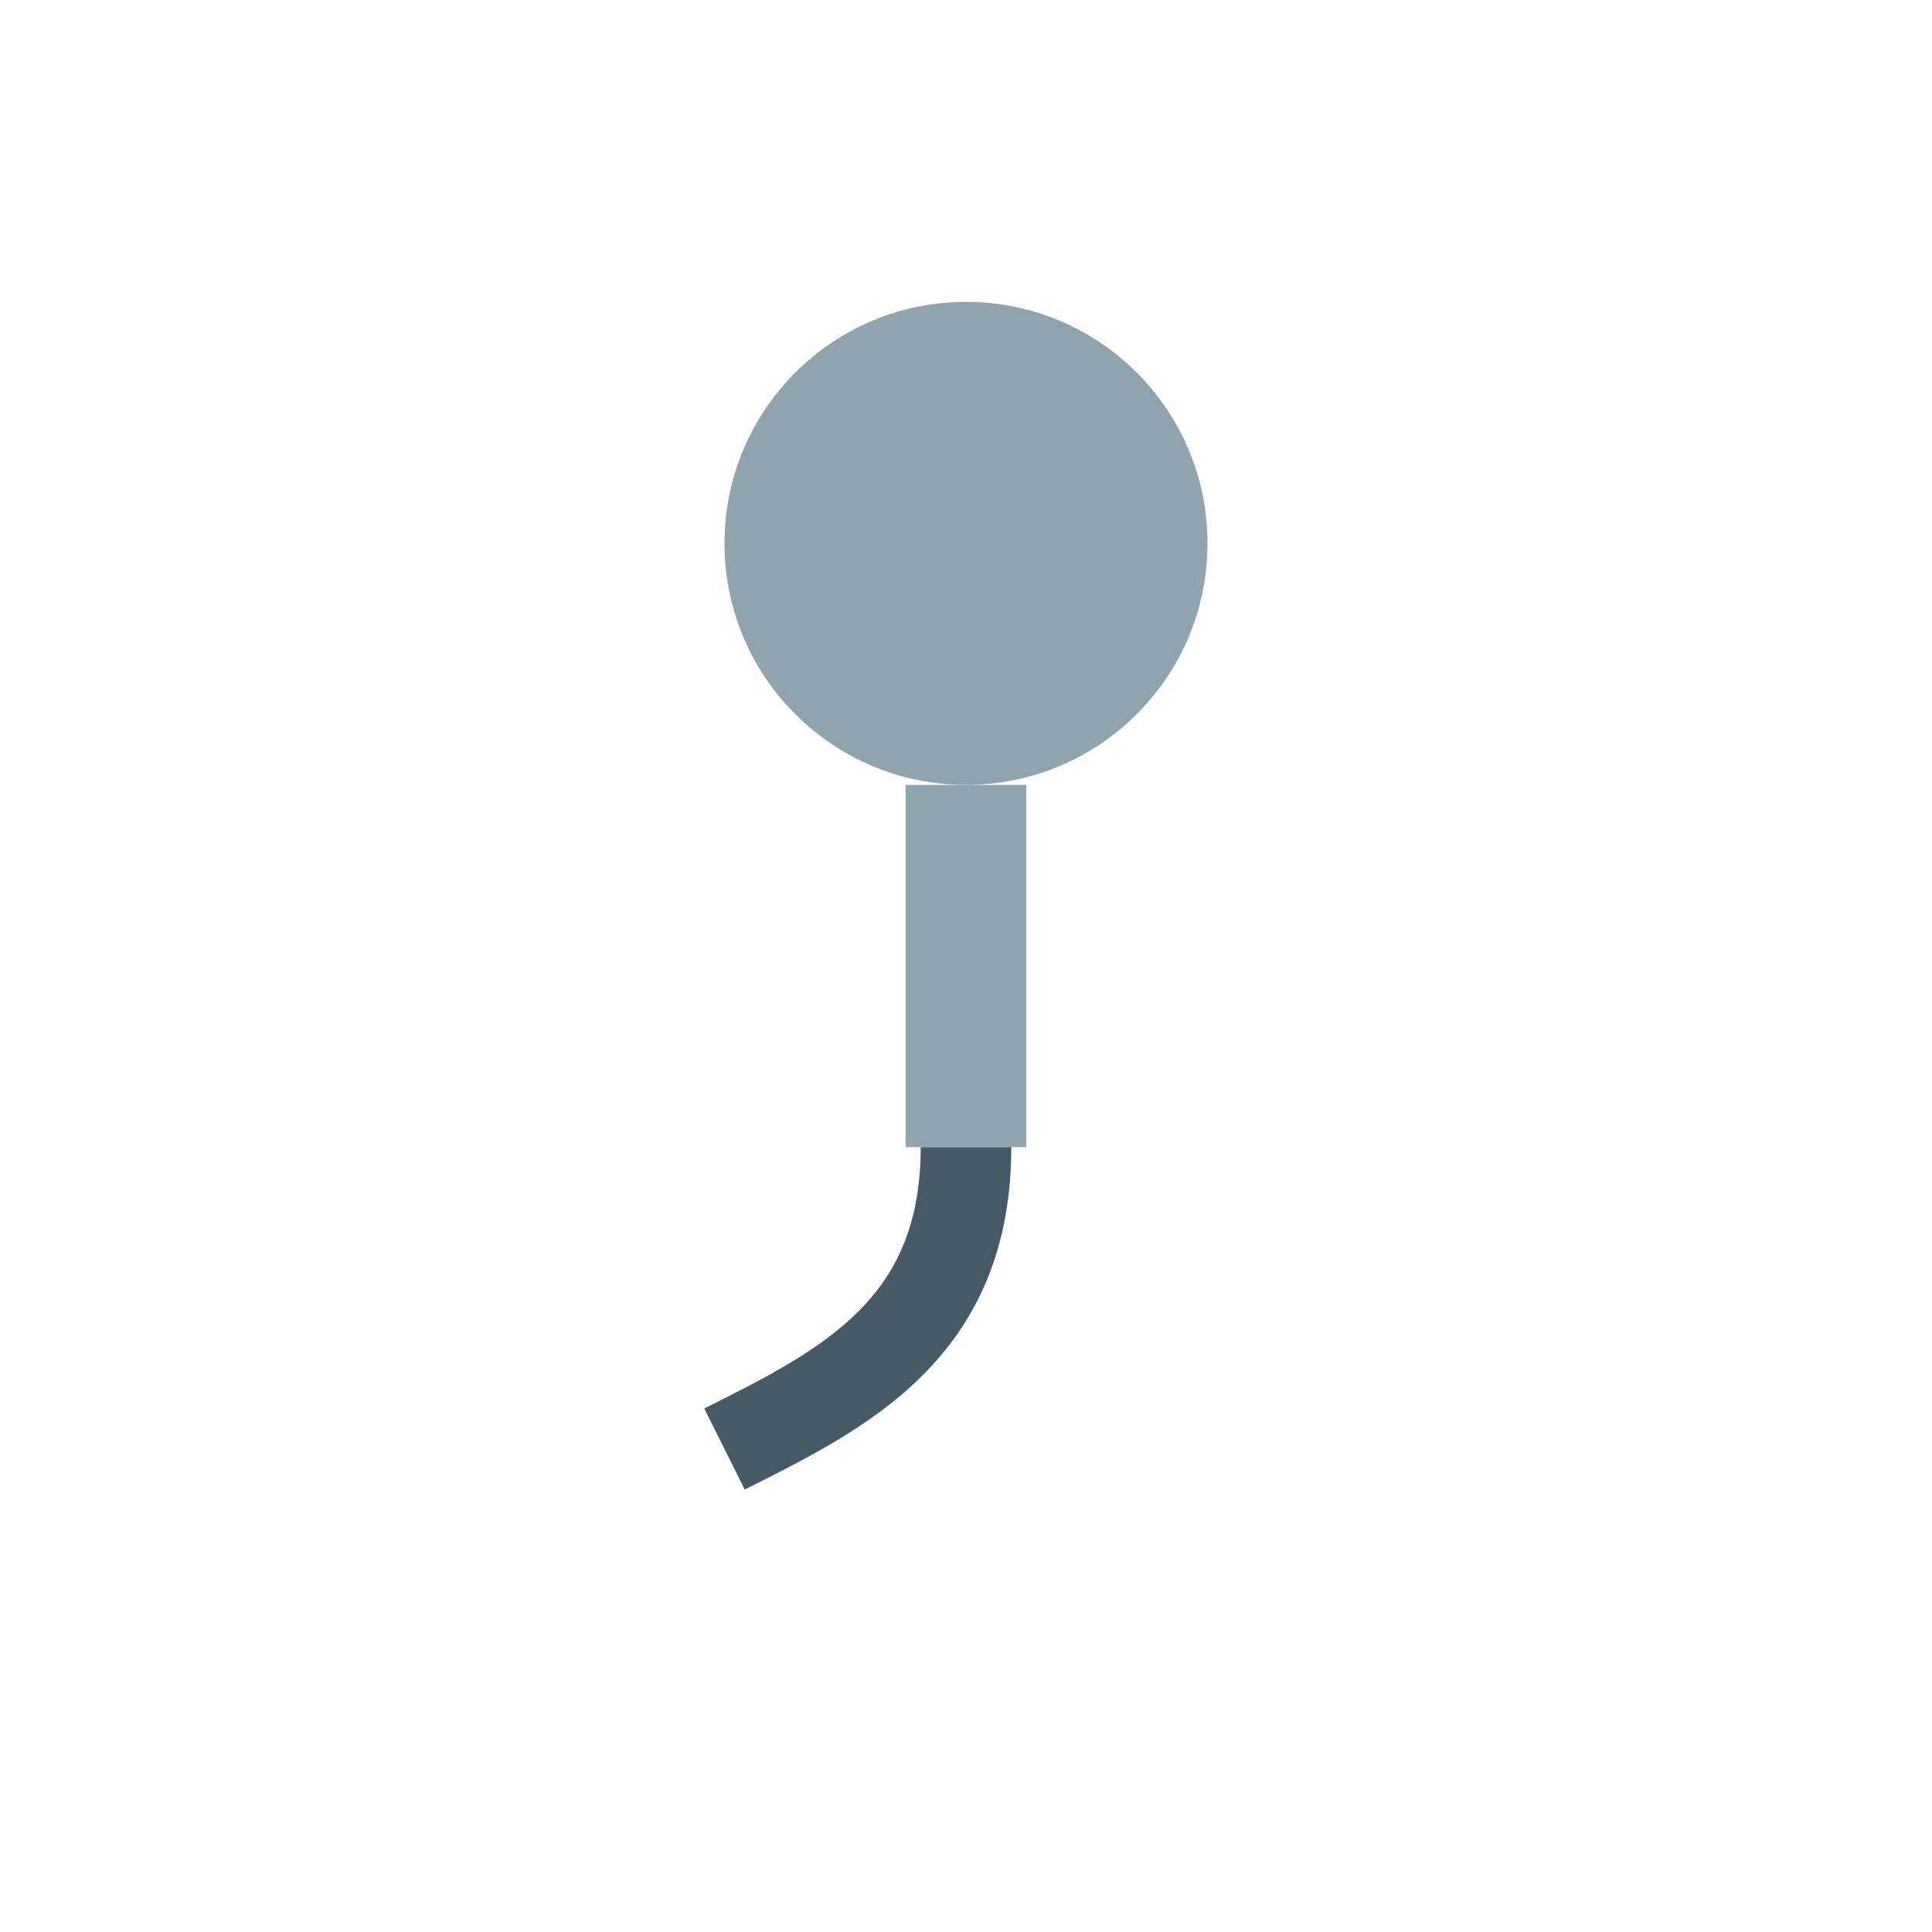 <svg xmlns="http://www.w3.org/2000/svg" viewBox="0 0 64 64">
  <rect width="64" height="64" fill="none"/>
  <circle cx="32" cy="18" r="8" fill="#90a4ae"/>
  <rect x="30" y="26" width="4" height="12" fill="#90a4ae"/>
  <path d="M32 38c0 6-4 8-8 10" stroke="#455a64" stroke-width="3" fill="none"/>
</svg>
